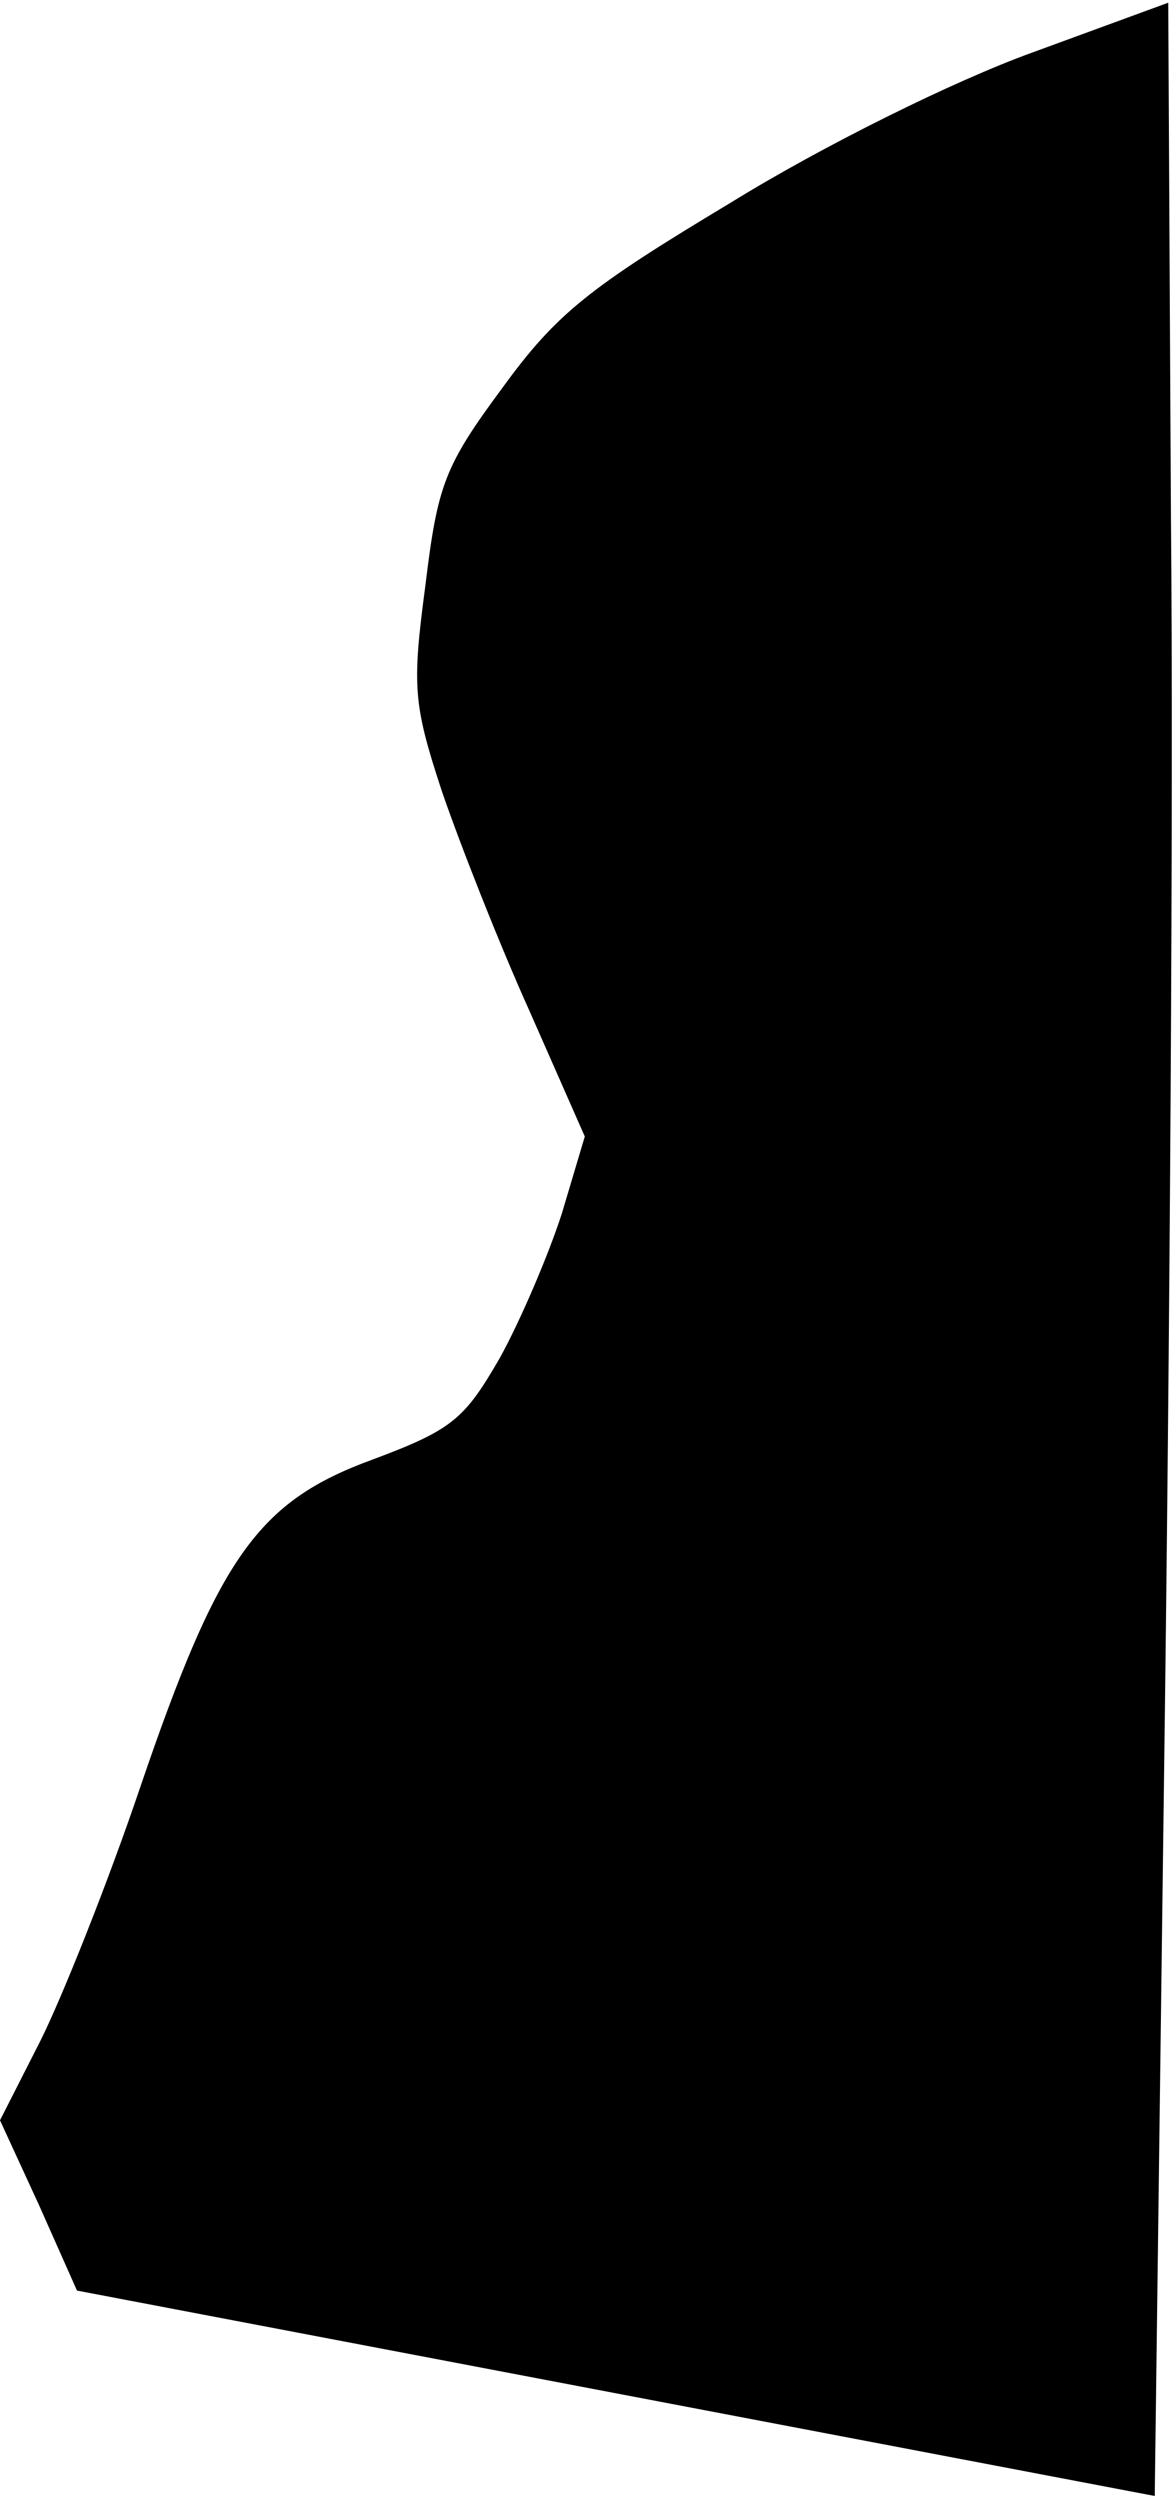 <?xml version="1.0" standalone="no"?>
<!DOCTYPE svg PUBLIC "-//W3C//DTD SVG 20010904//EN"
 "http://www.w3.org/TR/2001/REC-SVG-20010904/DTD/svg10.dtd">
<svg version="1.0" xmlns="http://www.w3.org/2000/svg"
 width="87pt" height="185pt" viewBox="0 0 87 185"
 preserveAspectRatio="xMidYMid meet">
<g transform="translate(0,185) scale(0.1,-0.1)"
fill="#000000" stroke="none">
<path fill="#000000" stroke="none" d="M764 1811 c-58 -21 -155 -69 -223 -111
-105 -63 -129 -82 -169 -137 -43 -58 -48 -72 -57 -146 -10 -75 -9 -88 12 -152
13 -38 42 -112 65 -163 l41 -93 -17 -57 c-10 -31 -31 -80 -46 -107 -26 -45
-35 -53 -94 -75 -85 -31 -114 -72 -172 -242 -24 -71 -58 -156 -74 -188 l-30
-59 29 -63 28 -63 399 -76 399 -76 7 541 c4 298 7 713 5 923 l-2 381 -101 -37z"/>
</g>
</svg>
